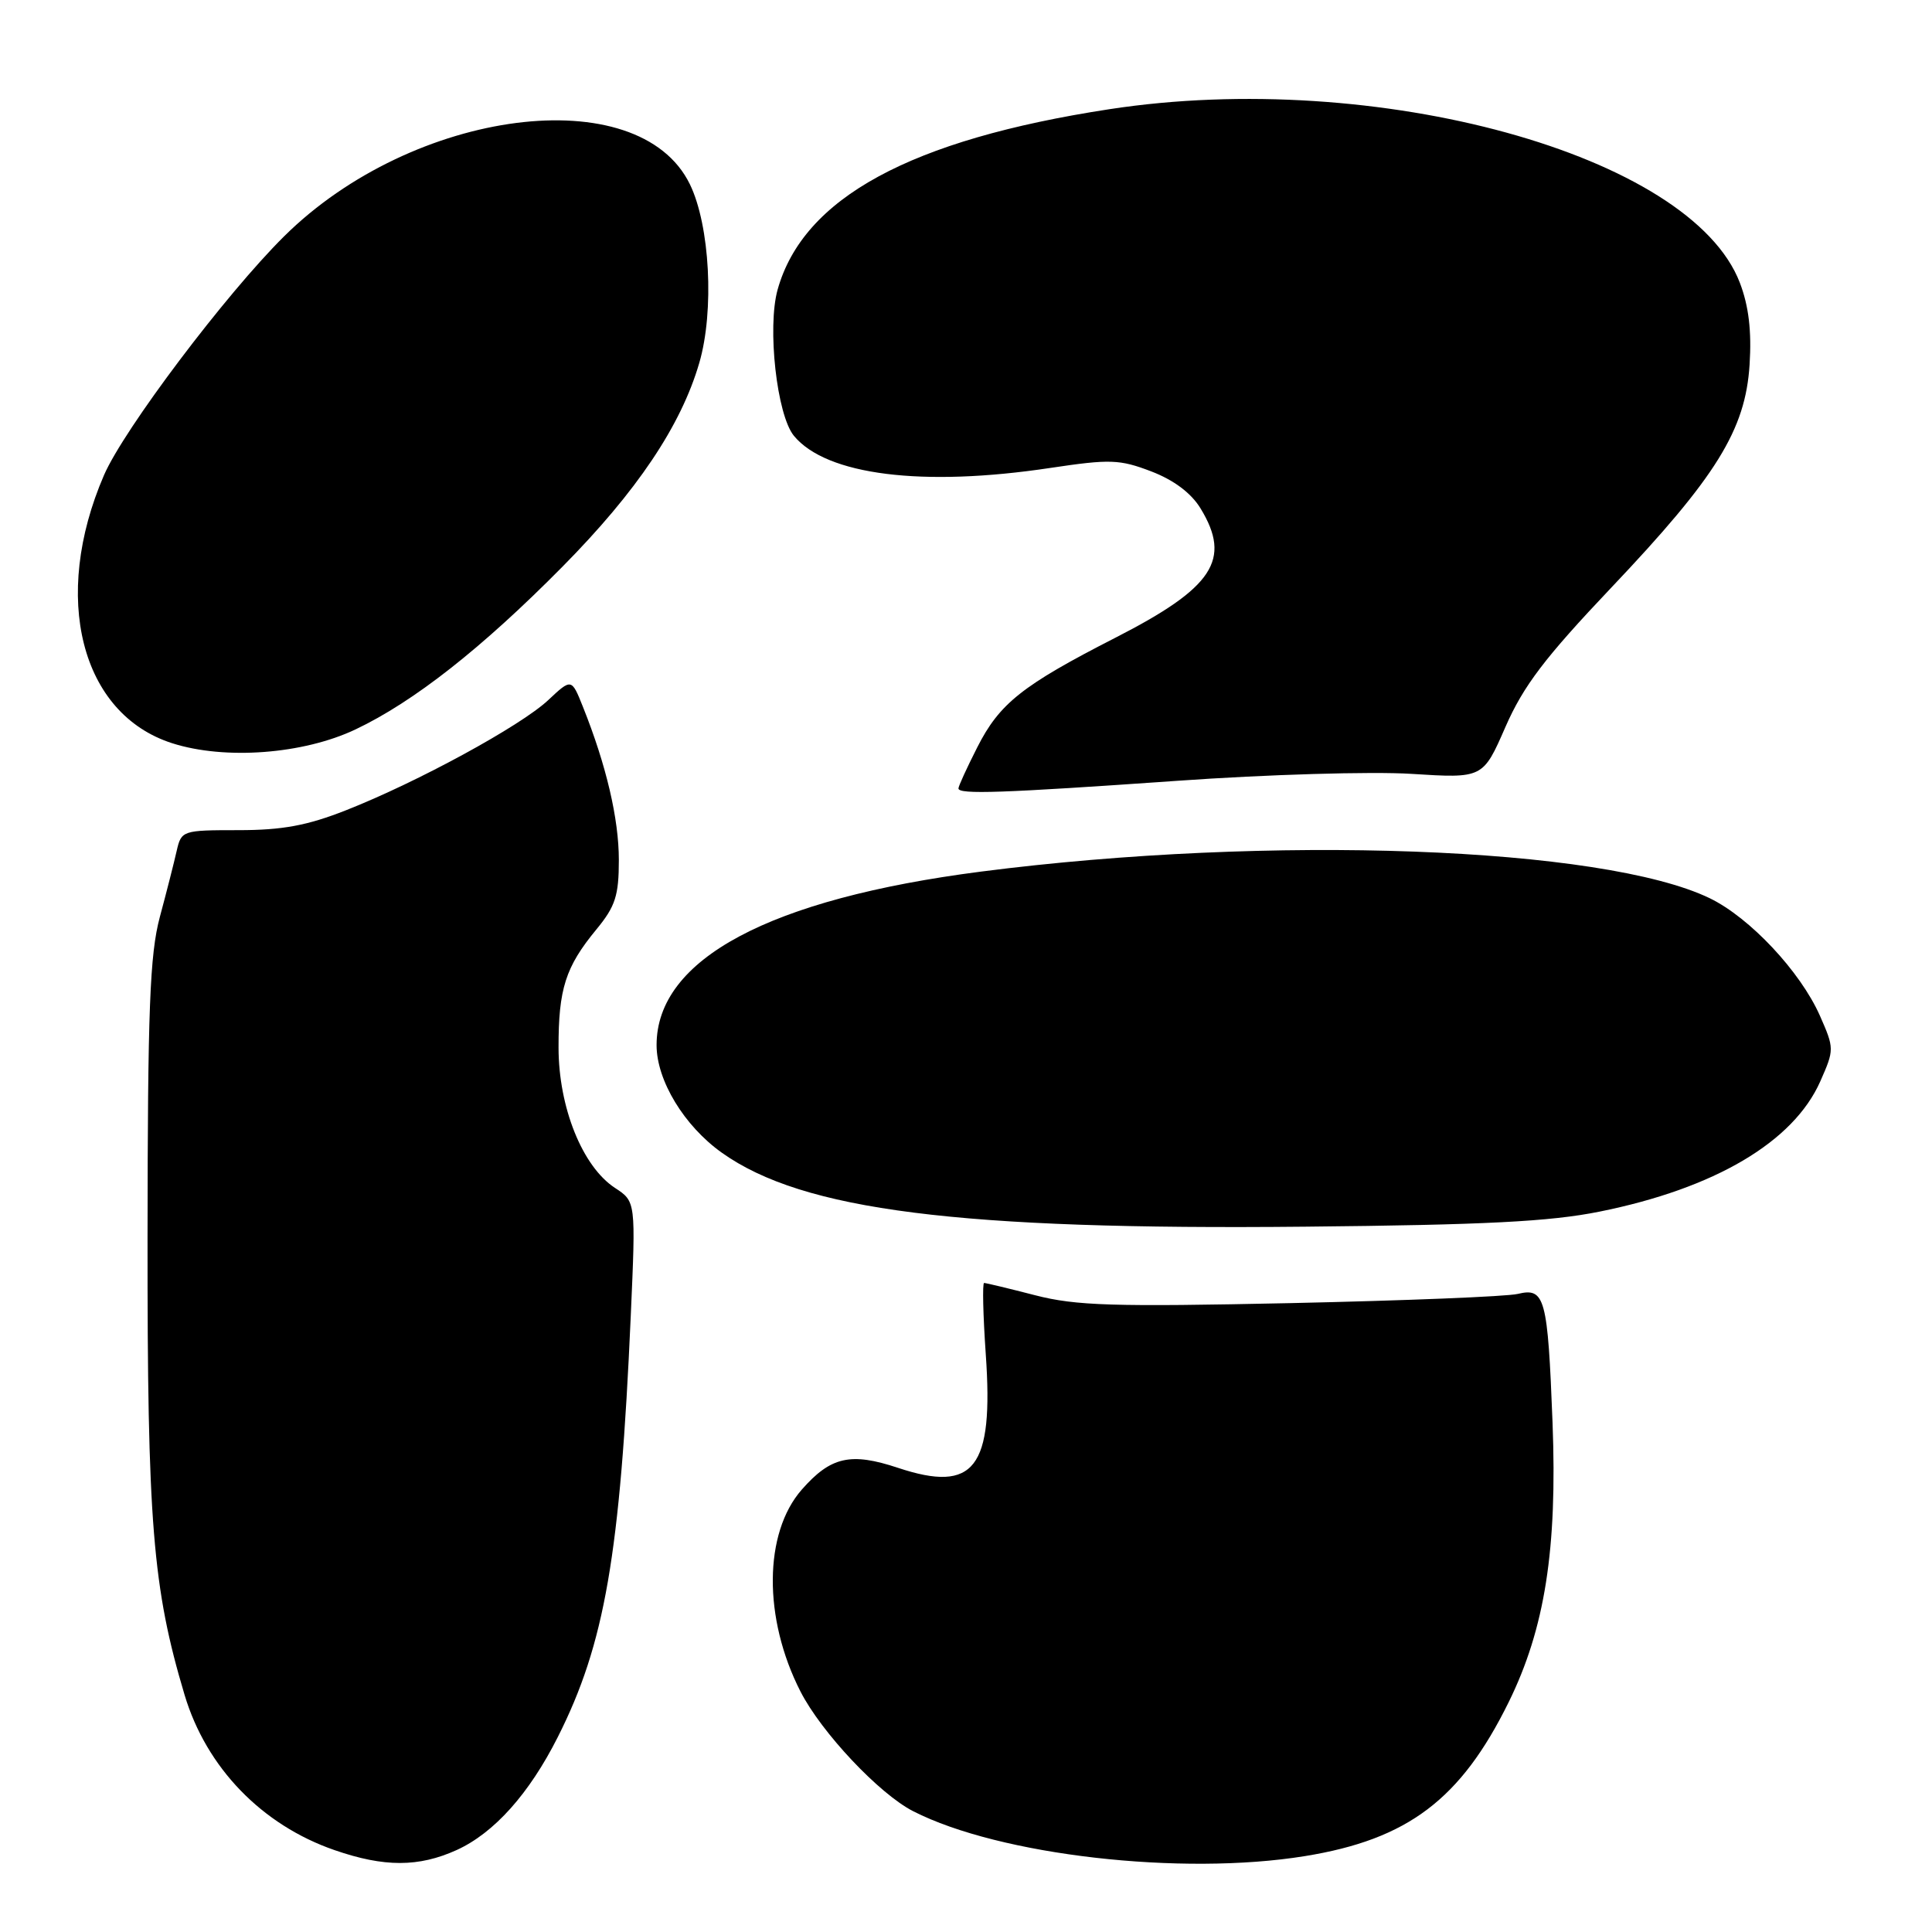 <?xml version="1.0" encoding="UTF-8" standalone="no"?>
<!DOCTYPE svg PUBLIC "-//W3C//DTD SVG 1.1//EN" "http://www.w3.org/Graphics/SVG/1.1/DTD/svg11.dtd" >
<svg xmlns="http://www.w3.org/2000/svg" xmlns:xlink="http://www.w3.org/1999/xlink" version="1.1" viewBox="0 0 256 256">
 <g >
 <path fill="currentColor"
d=" M 60.51 245.14 C 65.47 242.88 70.12 237.69 73.91 230.17 C 80.13 217.85 82.18 206.05 83.58 174.35 C 84.25 159.21 84.25 159.21 81.48 157.40 C 77.17 154.57 74.02 146.74 74.01 138.82 C 74.00 131.03 74.93 128.12 79.02 123.16 C 81.54 120.10 82.00 118.68 82.00 113.95 C 82.00 108.50 80.34 101.40 77.25 93.68 C 75.73 89.87 75.73 89.87 72.62 92.79 C 68.96 96.20 55.34 103.63 45.83 107.37 C 40.71 109.39 37.40 110.00 31.60 110.00 C 24.17 110.00 24.03 110.05 23.41 112.75 C 23.07 114.26 22.07 118.20 21.18 121.50 C 19.85 126.48 19.57 133.69 19.55 164.00 C 19.52 201.79 20.22 210.40 24.46 224.59 C 27.34 234.21 34.69 241.82 44.33 245.15 C 50.92 247.43 55.47 247.42 60.51 245.14 Z  M 172.93 245.94 C 186.54 243.73 193.56 238.43 199.90 225.56 C 204.71 215.79 206.36 205.29 205.72 188.50 C 205.08 171.94 204.72 170.58 201.11 171.45 C 199.67 171.80 186.12 172.34 171.00 172.67 C 147.52 173.17 142.57 173.02 137.17 171.63 C 133.69 170.73 130.64 170.00 130.40 170.00 C 130.16 170.00 130.26 174.25 130.62 179.45 C 131.68 194.54 129.12 197.86 119.00 194.50 C 112.72 192.41 110.08 193.01 106.24 197.38 C 101.19 203.14 101.11 214.42 106.06 224.12 C 108.83 229.55 116.51 237.71 121.01 240.00 C 132.45 245.84 156.55 248.60 172.93 245.94 Z  M 211.93 160.55 C 227.20 157.48 237.64 151.32 241.20 143.28 C 243.06 139.07 243.06 138.93 241.14 134.57 C 238.54 128.72 231.87 121.60 226.55 119.02 C 212.40 112.18 168.28 110.56 130.00 115.49 C 101.93 119.11 87.00 127.09 87.00 138.48 C 87.00 143.17 90.66 149.20 95.66 152.75 C 106.41 160.39 127.00 163.00 173.00 162.54 C 196.74 162.31 205.37 161.87 211.93 160.55 Z  M 156.00 103.46 C 167.84 102.62 181.77 102.21 187.00 102.54 C 196.50 103.14 196.50 103.14 199.48 96.32 C 201.87 90.87 204.69 87.16 213.48 77.89 C 227.44 63.17 231.28 56.98 231.83 48.31 C 232.11 43.86 231.72 40.56 230.54 37.47 C 224.06 20.51 182.40 9.04 147.00 14.47 C 120.63 18.51 106.44 26.23 103.04 38.37 C 101.64 43.37 102.93 55.00 105.20 57.75 C 109.50 62.96 122.23 64.56 139.20 62.00 C 147.08 60.82 148.35 60.86 152.54 62.46 C 155.54 63.61 157.84 65.33 159.08 67.37 C 163.22 74.16 160.78 77.87 147.76 84.52 C 135.43 90.83 132.44 93.21 129.49 99.03 C 128.12 101.73 127.00 104.17 127.00 104.47 C 127.00 105.29 132.76 105.09 156.00 103.46 Z  M 47.11 96.65 C 54.82 92.99 63.84 85.90 74.50 75.12 C 84.38 65.13 90.24 56.41 92.66 48.08 C 94.67 41.19 94.07 29.86 91.41 24.41 C 84.63 10.52 54.76 14.35 37.64 31.32 C 29.91 38.98 16.42 56.87 13.78 62.96 C 6.78 79.15 10.70 94.60 22.81 98.48 C 29.81 100.72 40.18 99.94 47.11 96.65 Z "/>
</g>
</svg>